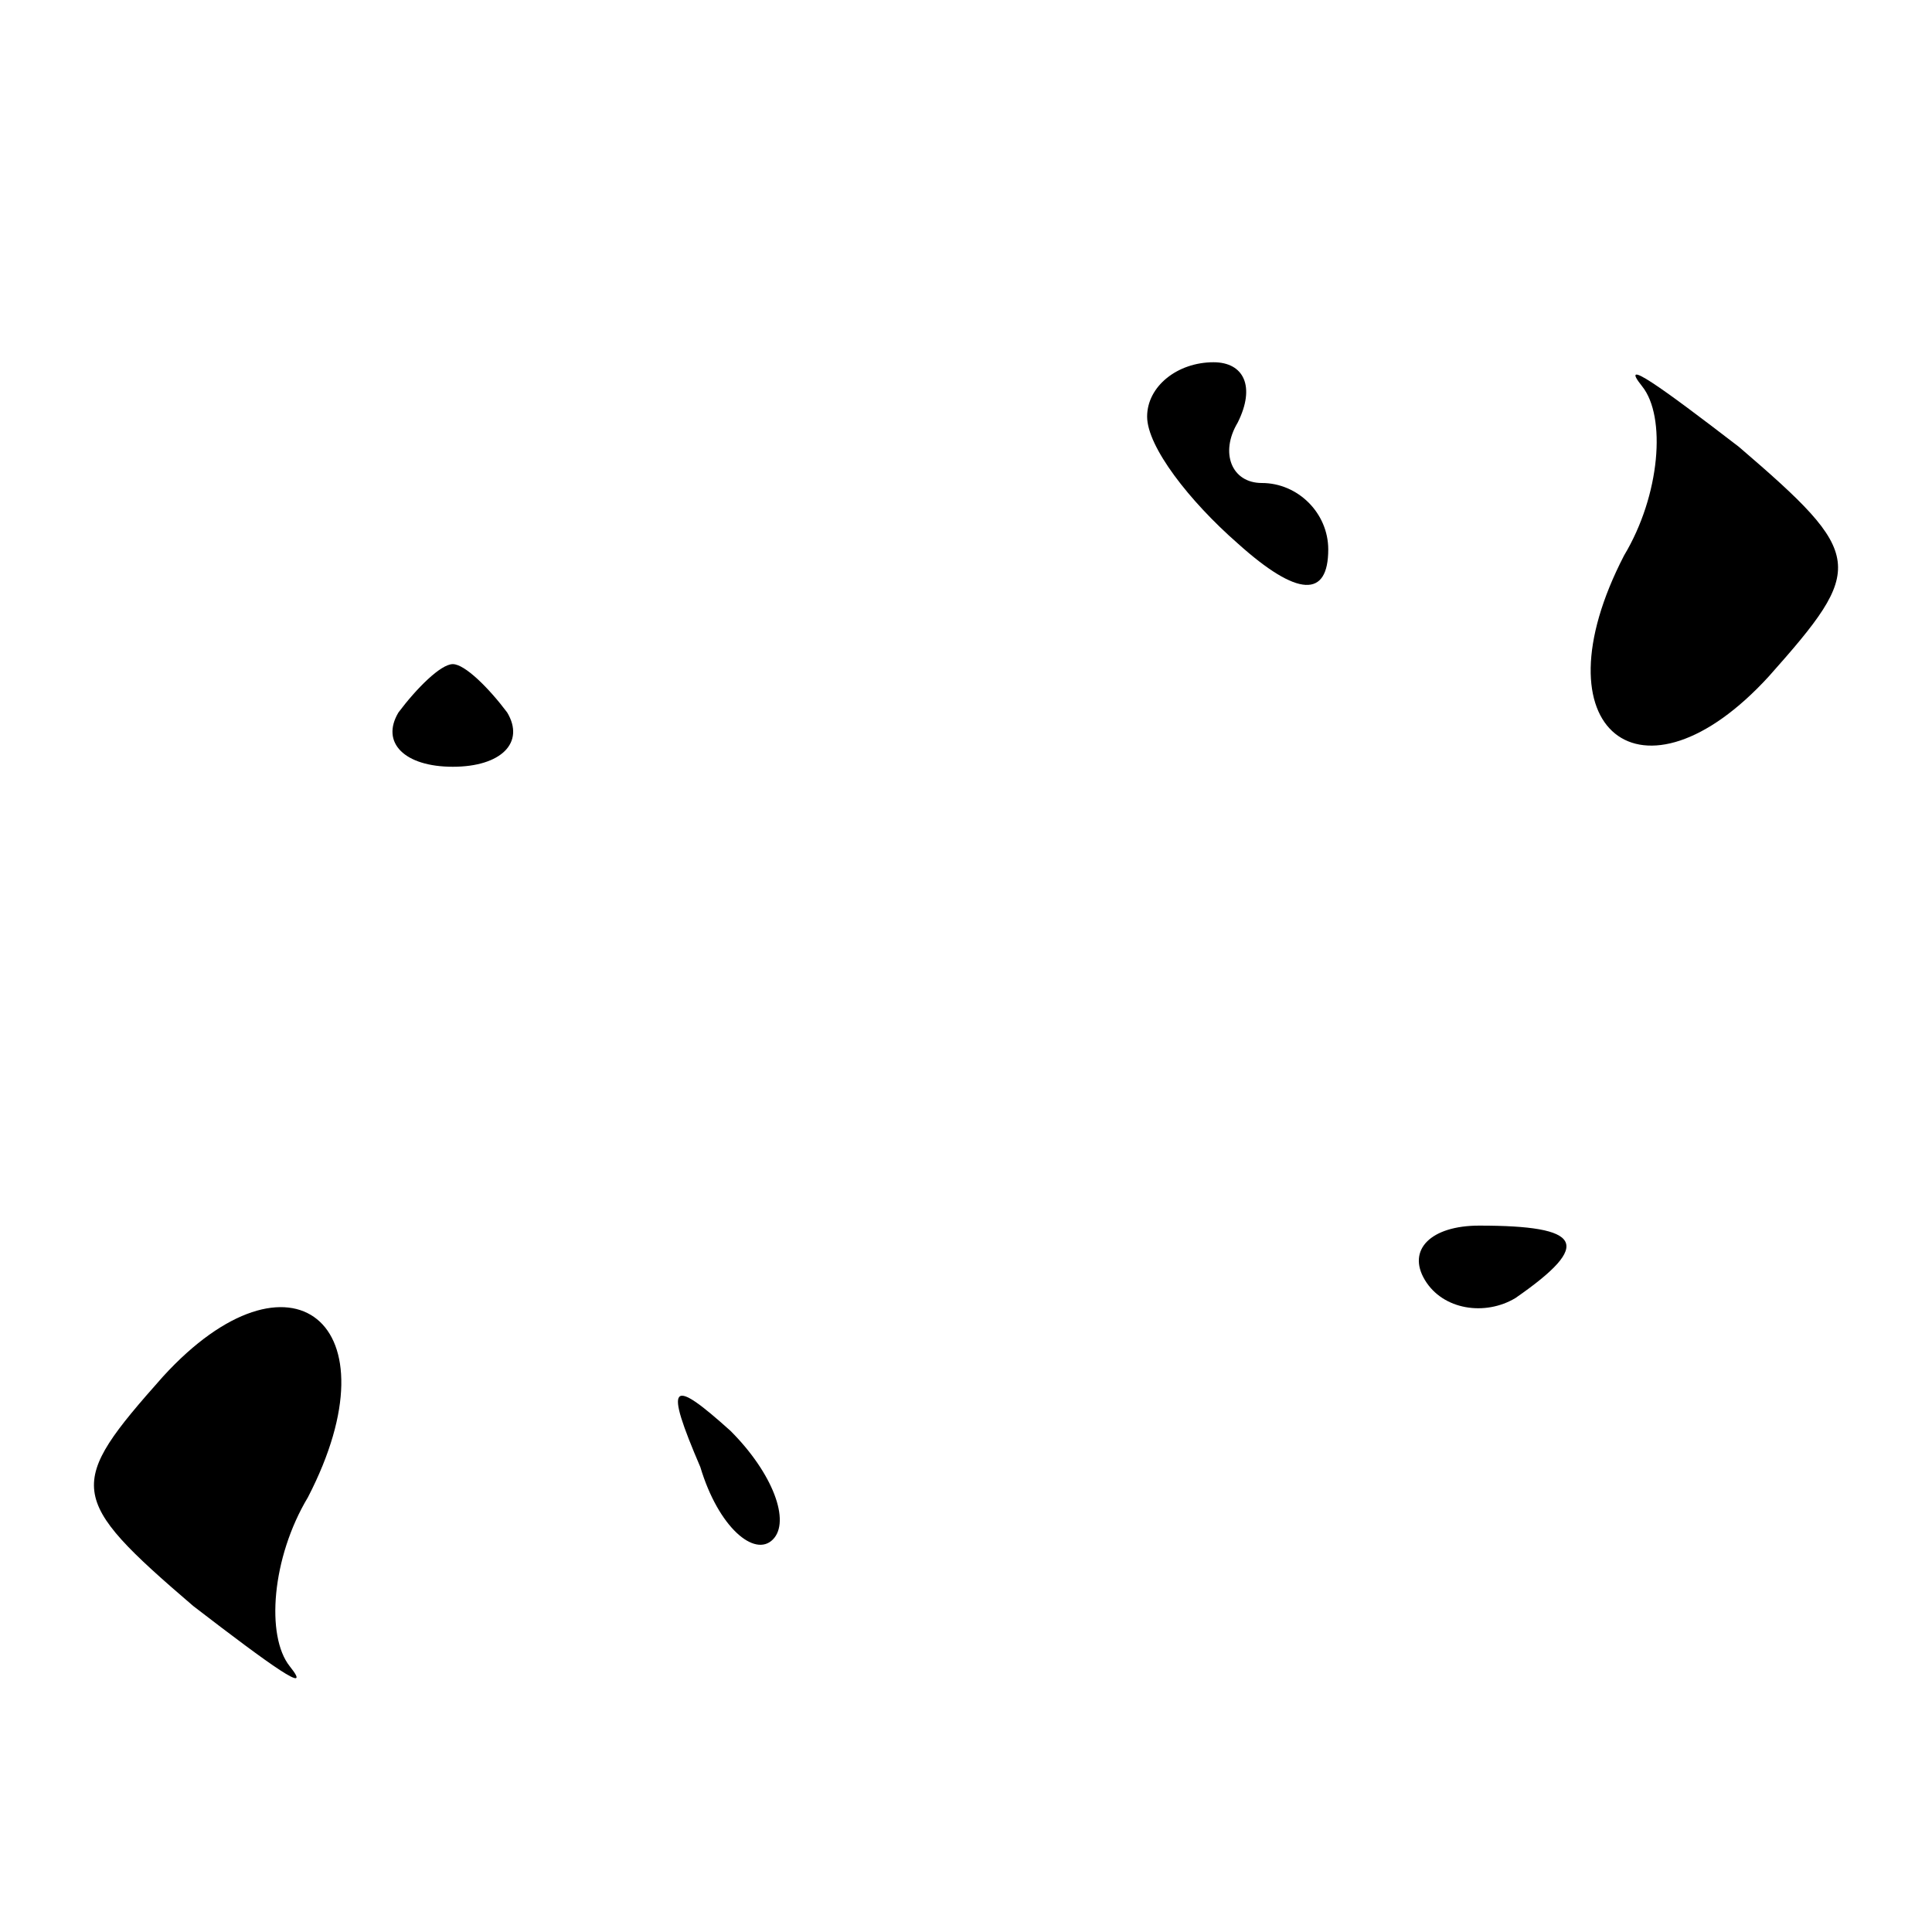 <?xml version="1.0" standalone="no"?>
<!DOCTYPE svg PUBLIC "-//W3C//DTD SVG 20010904//EN"
 "http://www.w3.org/TR/2001/REC-SVG-20010904/DTD/svg10.dtd">
<svg version="1.0" xmlns="http://www.w3.org/2000/svg"
 width="32pt" height="32pt" viewBox="0 0 32 32"
 preserveAspectRatio="xMidYMid meet">
<g transform="translate(0,32) scale(0.1,-0.1)"
fill="#000000" stroke="none">
<path fill="#000000" stroke="none" d="M190 251 c0 -5 7 -14 15 -21 10 -9 15
-9 15 -1 0 6 -5 11 -11 11 -5 0 -7 5 -4 10 3 6 1 10 -4 10 -6 0 -11 -4 -11 -9z"/>
<path fill="#000000" stroke="none" d="M272 256 c4 -5 3 -18 -3 -28 -15 -29 3
-43 24 -20 16 18 16 20 -5 38 -13 10 -20 15 -16 10z"/>
<path fill="#000000" stroke="none" d="M66 202 c-3 -5 1 -9 9 -9 8 0 12 4 9 9
-3 4 -7 8 -9 8 -2 0 -6 -4 -9 -8z"/>
<path fill="#000000" stroke="none" d="M236 108 c3 -5 10 -6 15 -3 13 9 11 12
-6 12 -8 0 -12 -4 -9 -9z"/>
<path fill="#000000" stroke="none" d="M27 92 c-16 -18 -16 -20 5 -38 13 -10
20 -15 16 -10 -4 5 -3 18 3 28 15 29 -3 43 -24 20z"/>
<path fill="#000000" stroke="none" d="M116 77 c3 -10 9 -15 12 -12 3 3 0 11
-7 18 -10 9 -11 8 -5 -6z"/>
</g>
</svg>
